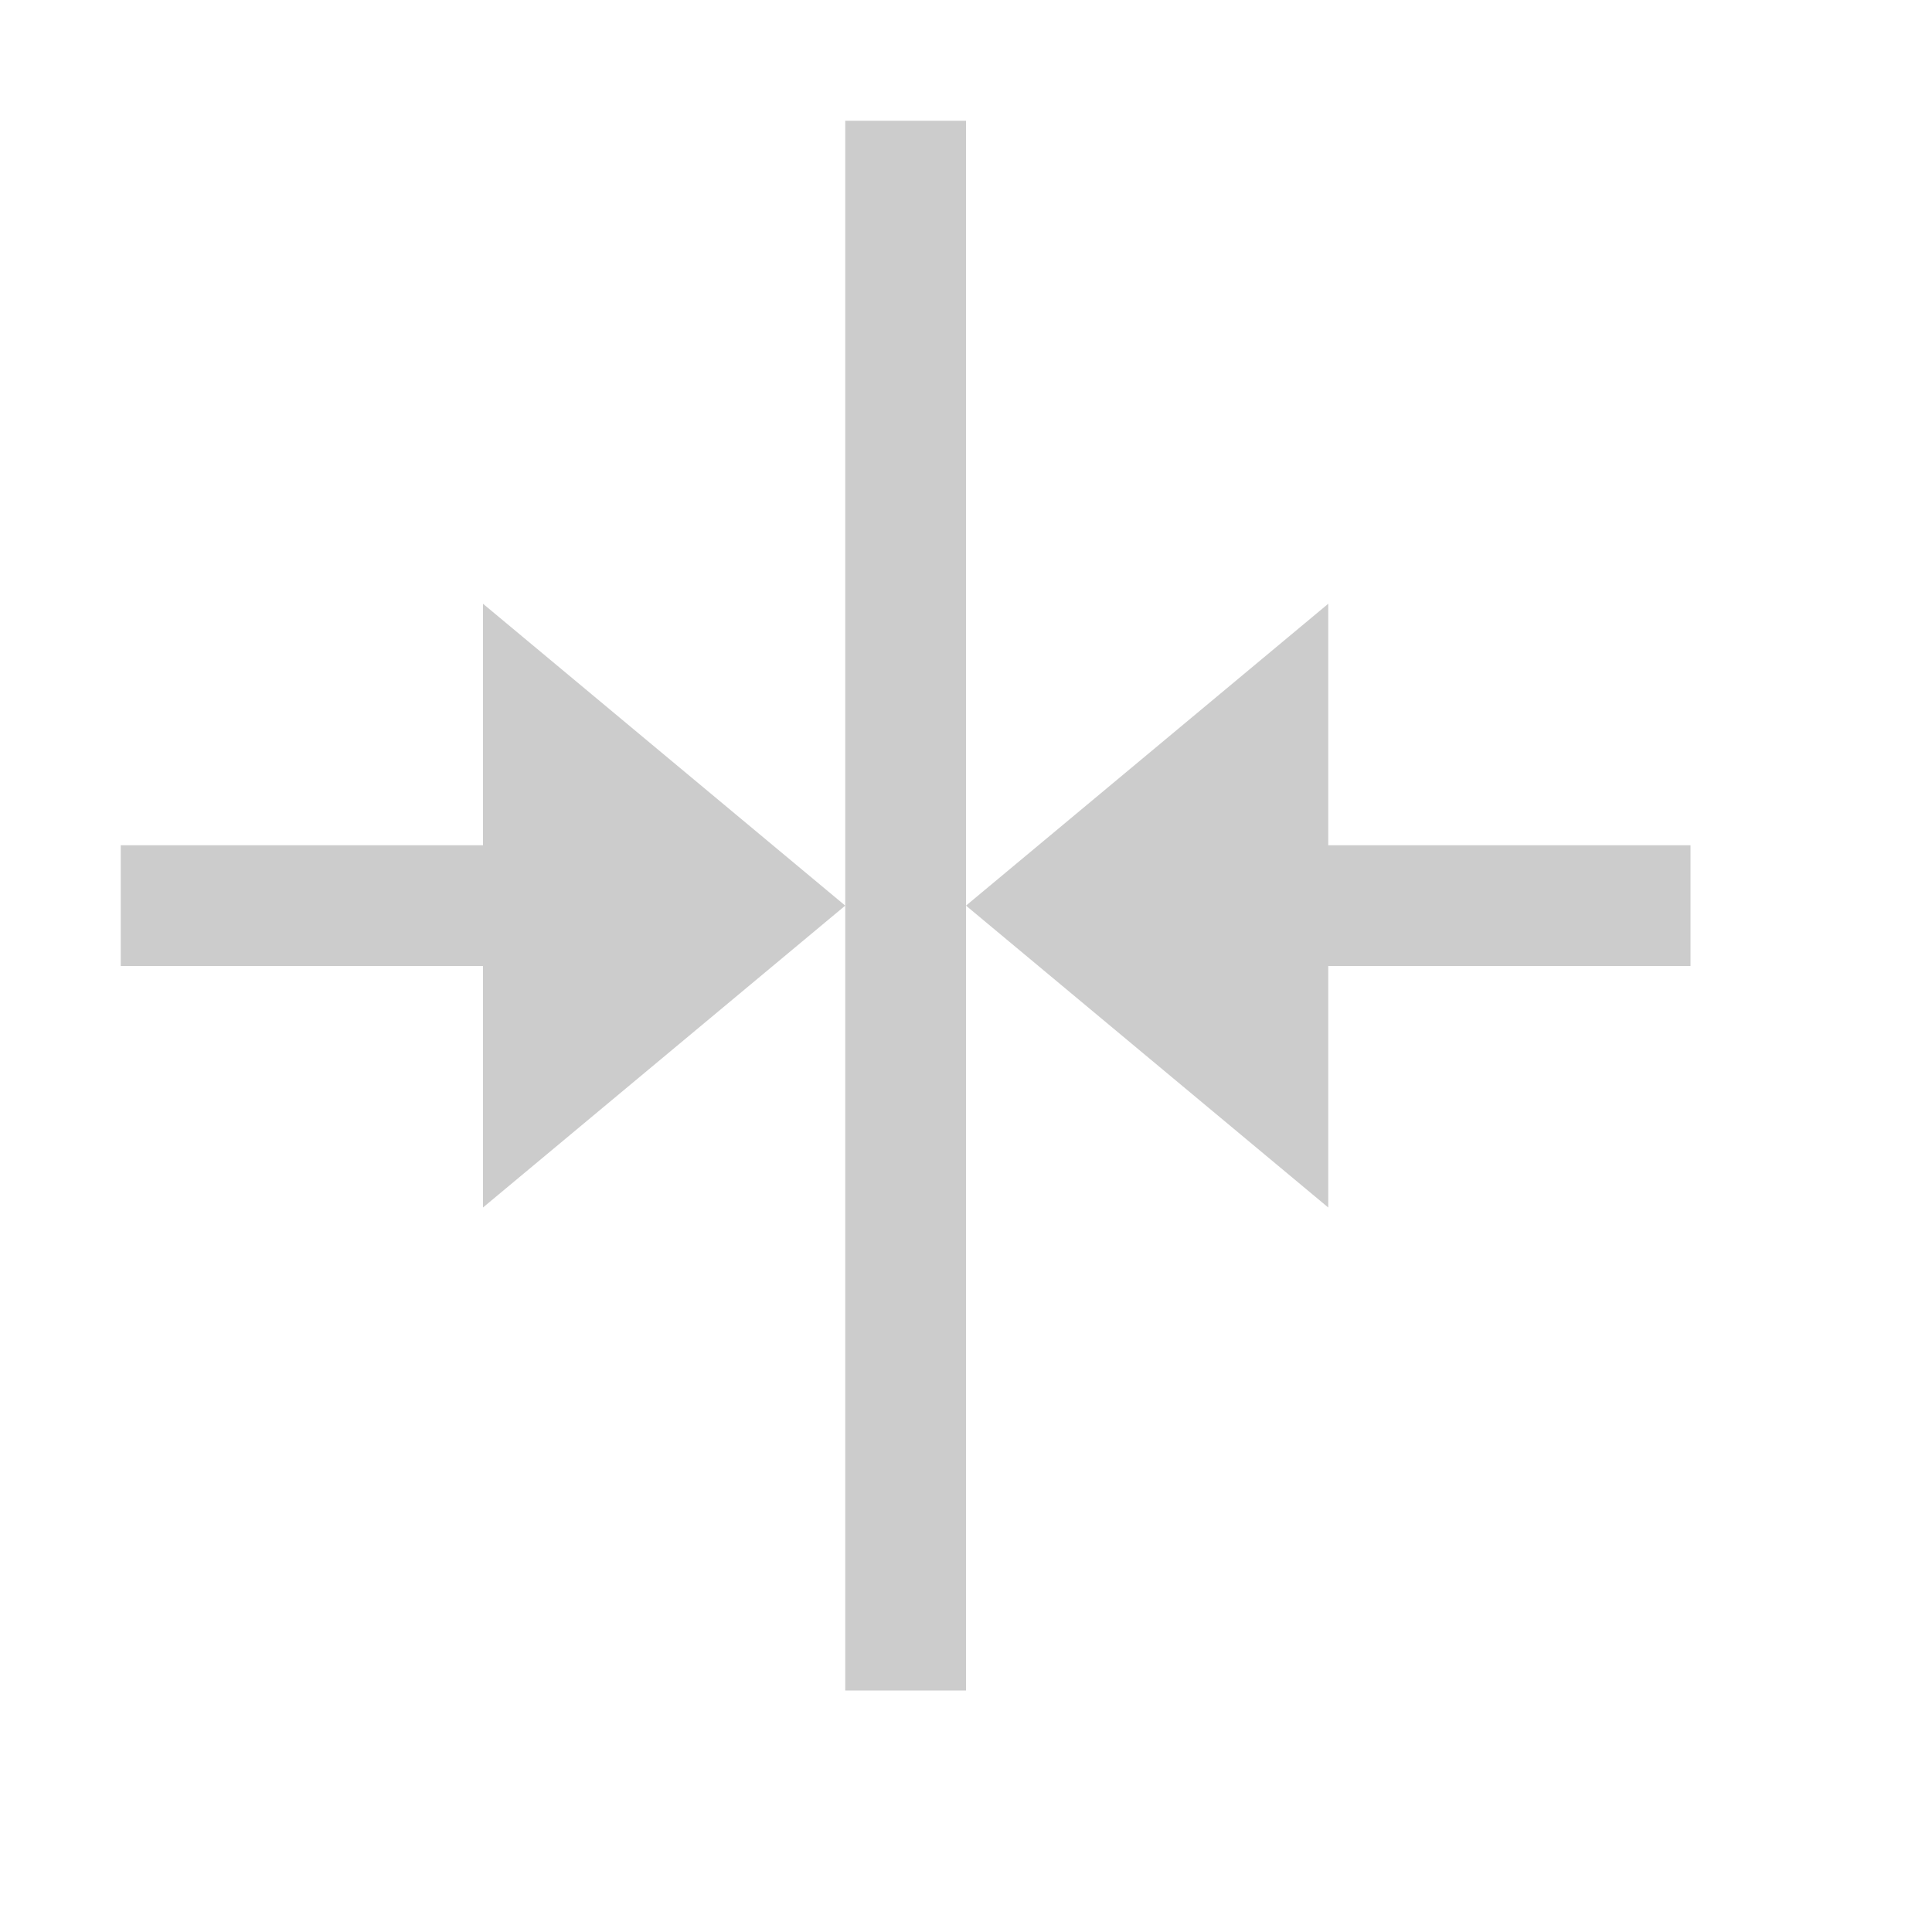 <svg xmlns="http://www.w3.org/2000/svg" version="1.1" width="16" height="16" >

    <line
	style="fill:none;stroke:#cccccc;stroke-opacity:1;stroke-width:1"
	x1="7.5" y1="1" x2="7.5" y2="14" />

    <path
       style="fill:#cccccc;fill-opacity:1;stroke:none"
       d="M 7,7.5 4,5 4,10 Z" />
    
    <path
       style="fill:#cccccc;fill-opacity:1;stroke:none"
       d="M 8,7.5 11,5 11,10 Z" />
    
    <line
	style="fill:none;stroke:#cccccc;stroke-opacity:1;stroke-width:1"
	x1="1" y1="7.5" x2="6" y2="7.5" />

    <line
	style="fill:none;stroke:#cccccc;stroke-opacity:1;stroke-width:1"
	x1="9" y1="7.5" x2="14" y2="7.5" />

</svg>
